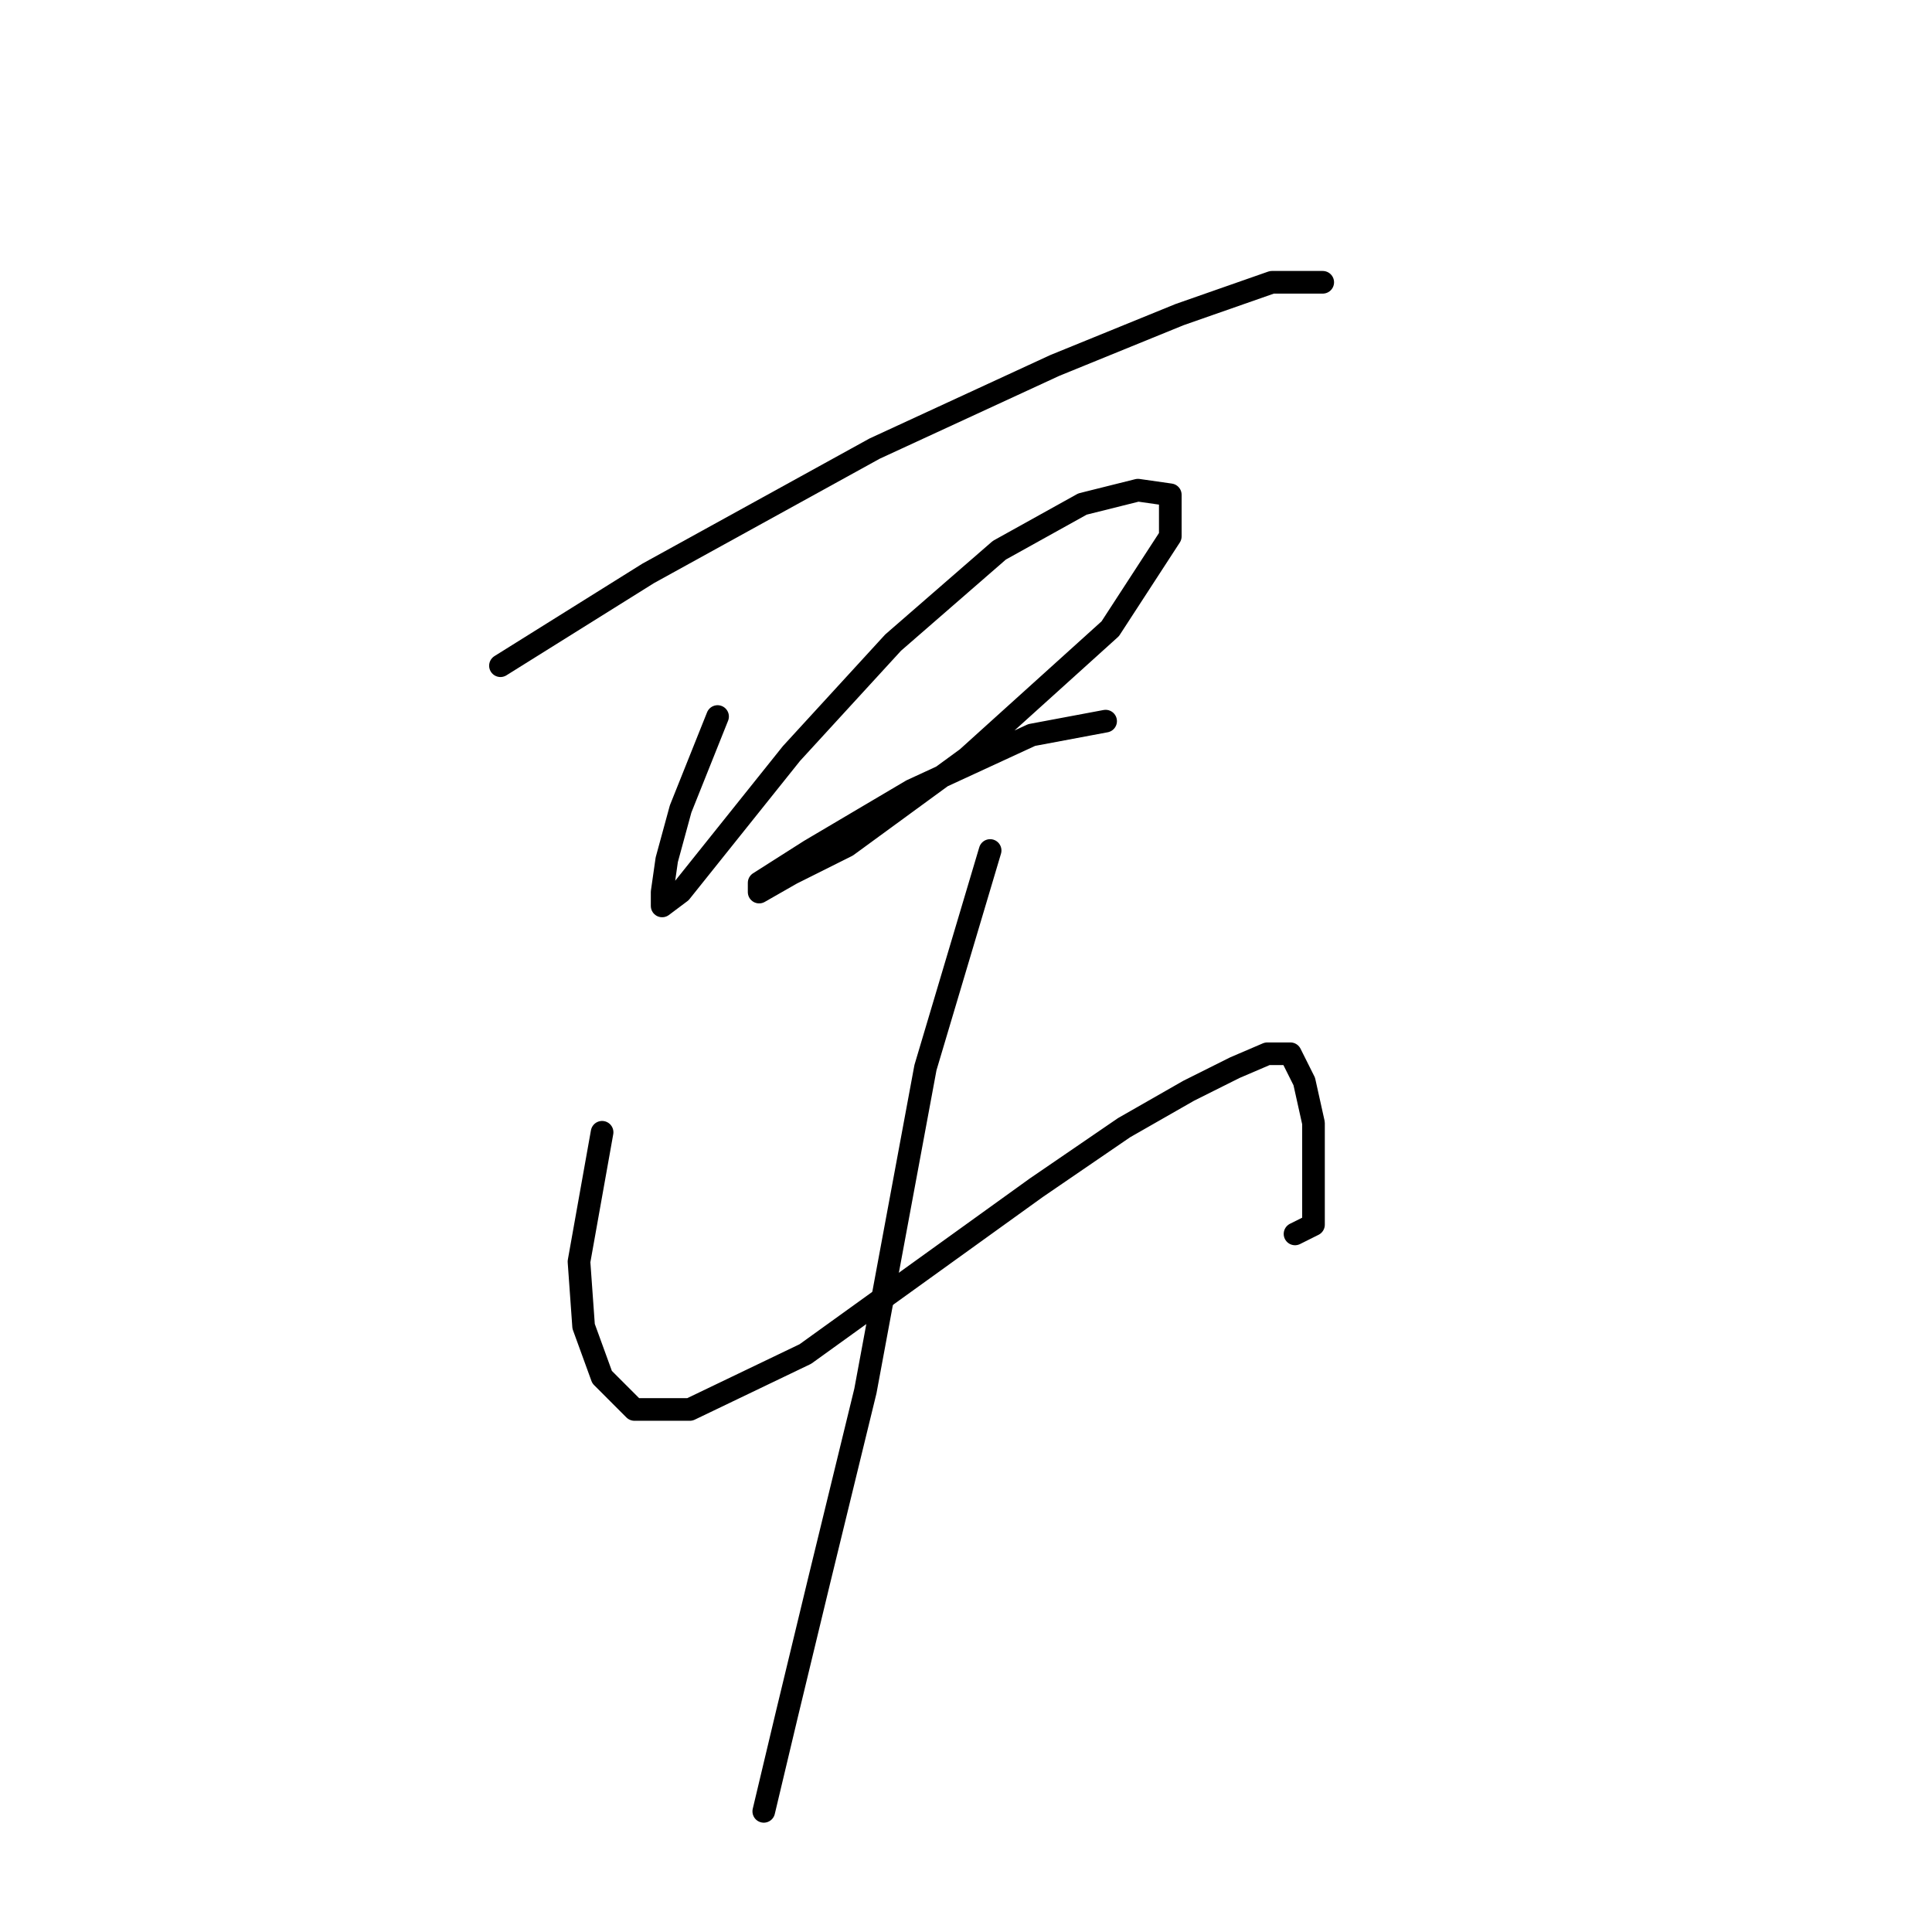 <?xml version="1.0" standalone="no"?>
    <svg width="256" height="256" xmlns="http://www.w3.org/2000/svg" version="1.1">
    <polyline stroke="black" stroke-width="3" stroke-linecap="round" fill="transparent" stroke-linejoin="round" points="66.313 88.21 85.901 75.968 115.894 59.441 139.767 48.423 156.294 41.689 168.536 37.405 175.269 37.405 175.269 37.405 " />
        <polyline stroke="black" stroke-width="3" stroke-linecap="round" fill="transparent" stroke-linejoin="round" points="95.082 94.943 90.186 107.186 88.349 113.919 87.737 118.204 87.737 120.04 90.186 118.204 95.082 112.082 104.876 99.84 118.343 85.149 132.421 72.907 143.439 66.786 150.785 64.95 155.07 65.562 155.07 71.071 147.112 83.313 128.137 100.452 112.222 112.082 104.876 115.755 100.591 118.204 100.591 116.979 107.325 112.695 120.791 104.737 136.706 97.392 146.5 95.555 146.5 95.555 " />
        <polyline stroke="black" stroke-width="3" stroke-linecap="round" fill="transparent" stroke-linejoin="round" points="79.78 150.033 76.719 167.173 77.331 175.742 79.78 182.475 84.064 186.76 91.41 186.76 106.713 179.415 122.015 168.397 137.318 157.379 148.948 149.421 157.518 144.524 163.639 141.464 167.924 139.628 170.984 139.628 172.821 143.3 174.045 148.809 174.045 156.155 174.045 162.276 171.597 163.5 171.597 163.5 " />
        <polyline stroke="black" stroke-width="3" stroke-linecap="round" fill="transparent" stroke-linejoin="round" points="131.197 112.695 122.628 141.464 114.67 184.312 108.549 209.408 104.264 227.16 101.204 240.014 101.204 240.014 " />
        </svg>